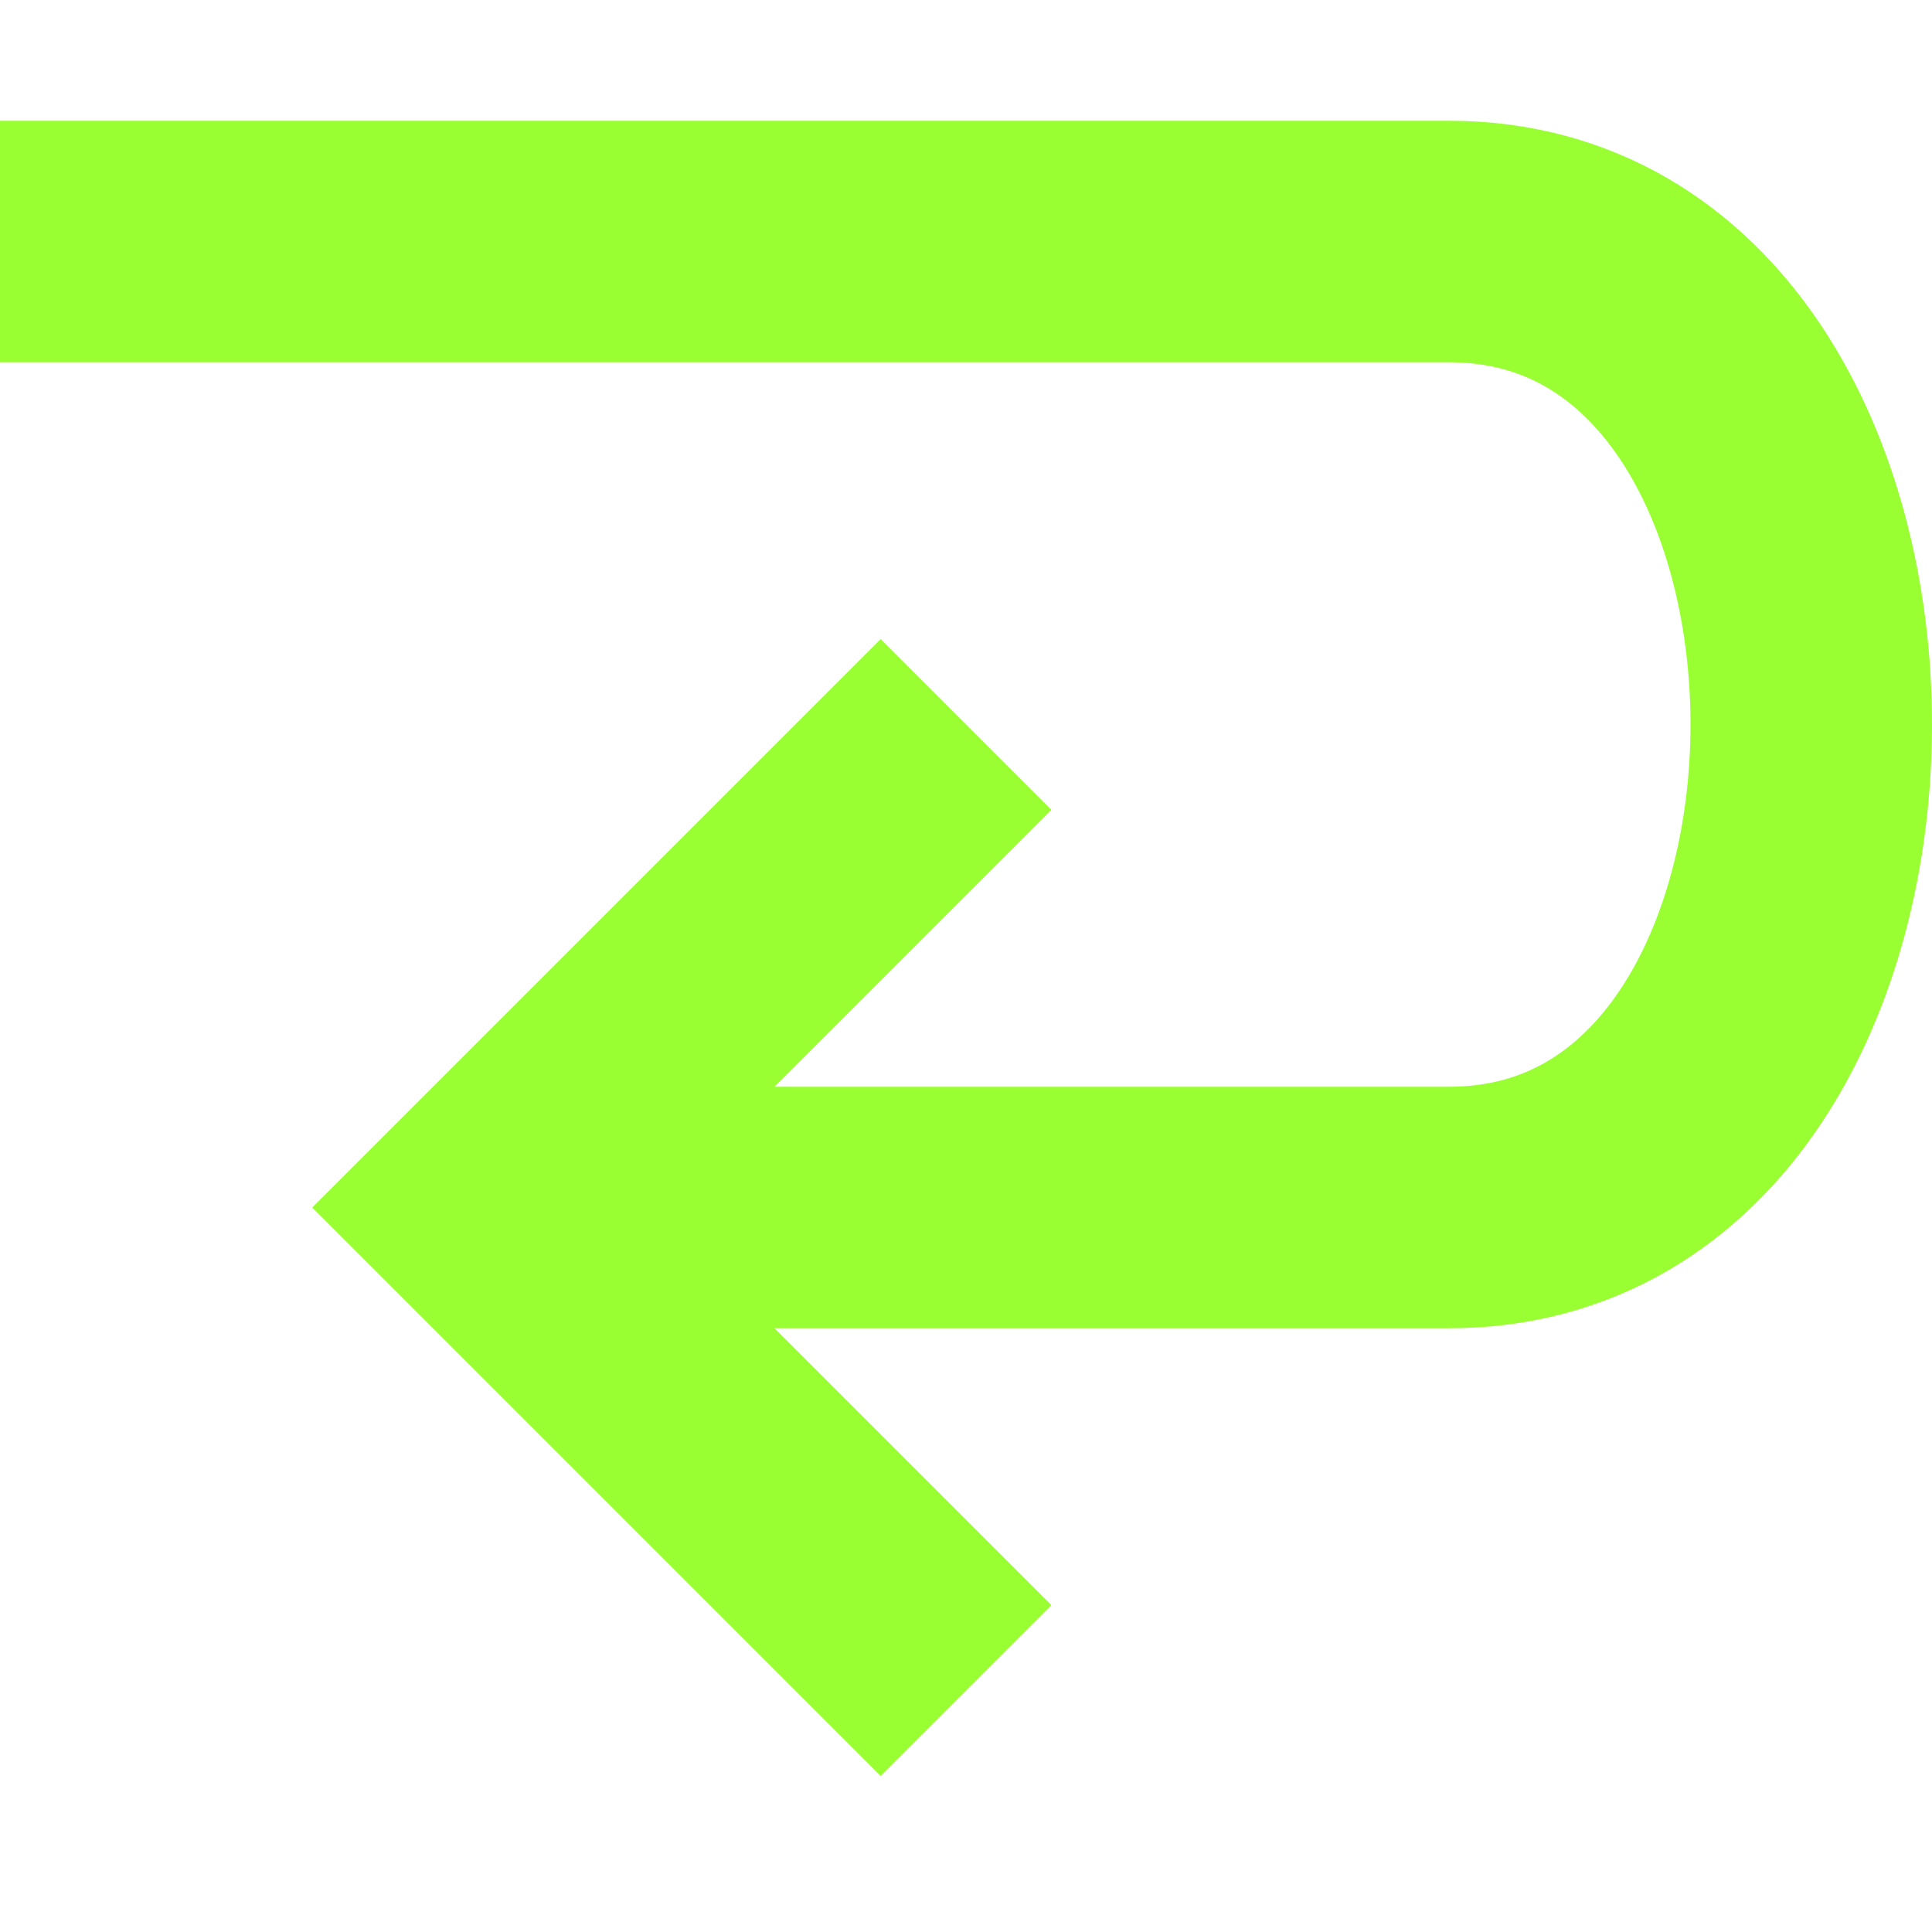 <?xml version="1.0" encoding="UTF-8" standalone="no"?>
<!-- Created with Inkscape (http://www.inkscape.org/) -->

<svg
   xmlns:dc="http://purl.org/dc/elements/1.1/"
   xmlns:cc="http://creativecommons.org/ns#"
   xmlns:rdf="http://www.w3.org/1999/02/22-rdf-syntax-ns#"
   xmlns:svg="http://www.w3.org/2000/svg"
   xmlns="http://www.w3.org/2000/svg"
   version="1.1"
   width="16"
   height="16"
   id="svg2">
  <defs
     id="defs4" />
  <g
     transform="translate(0,-1036.362)"
     id="layer1">
    <path
       d="m 8,1042.362 -4,4 4,4 m -8,-12 12,0 c 4,0 4,8 0,8 l -8,0"
       id="icon"
       style="fill:none;stroke-width:2;stroke-linecap:butt;stroke-linejoin:miter;stroke-miterlimit:4;stroke-dasharray:none" />
  </g>

  <style>
    path#icon {
        stroke: rgba(128,255,0, 0.8);
    } 
  </style>
</svg>
